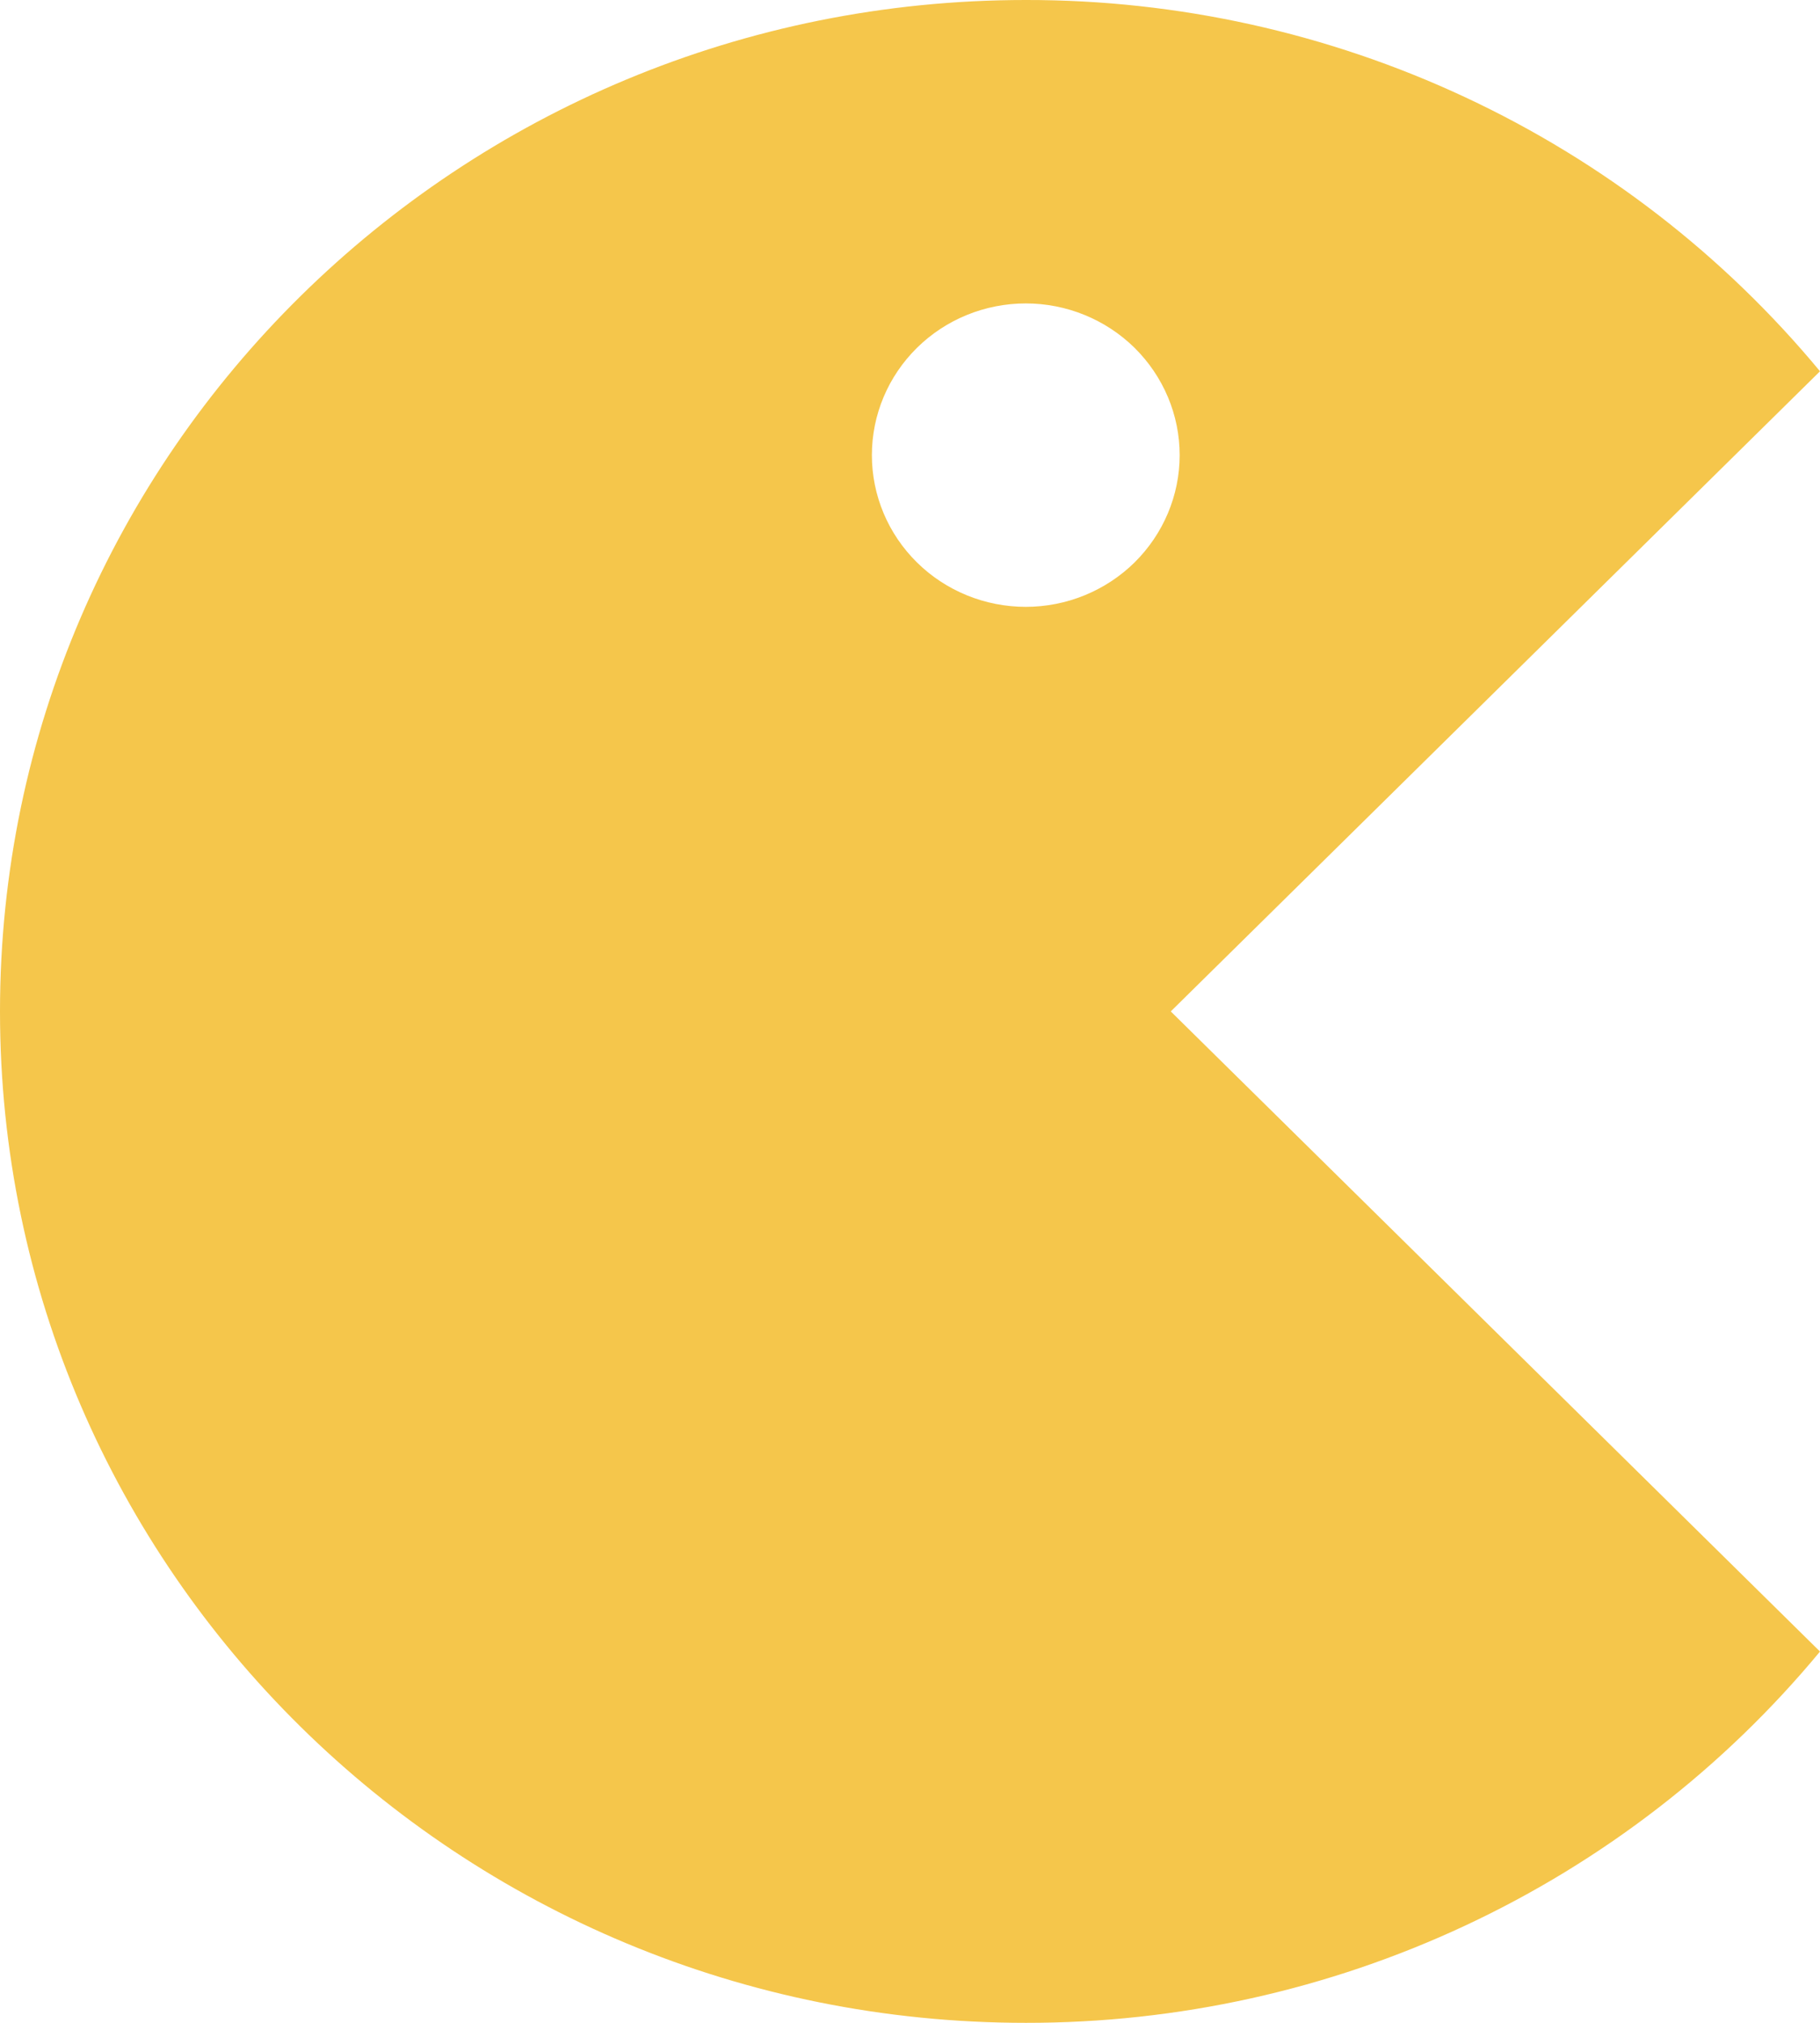 <svg width="18" height="20" viewBox="0 0 18 20" fill="none" xmlns="http://www.w3.org/2000/svg">
<path d="M10.145 5.16123e-06C11.649 -0.002 13.134 0.327 14.492 0.962C15.851 1.597 17.049 2.523 18 3.671L11.579 10L18 16.329C17.049 17.477 15.851 18.403 14.492 19.038C13.134 19.673 11.649 20.002 10.145 20C4.542 20 0 15.523 0 10C0 4.477 4.542 5.16123e-06 10.145 5.16123e-06ZM10.145 3C9.741 3 9.354 3.158 9.069 3.439C8.783 3.721 8.623 4.102 8.623 4.5C8.623 4.898 8.783 5.279 9.069 5.561C9.354 5.842 9.741 6 10.145 6C10.548 6 10.935 5.842 11.221 5.561C11.506 5.279 11.667 4.898 11.667 4.5C11.667 4.102 11.506 3.721 11.221 3.439C10.935 3.158 10.548 3 10.145 3Z" fill="#F5C64B"/>
</svg>
